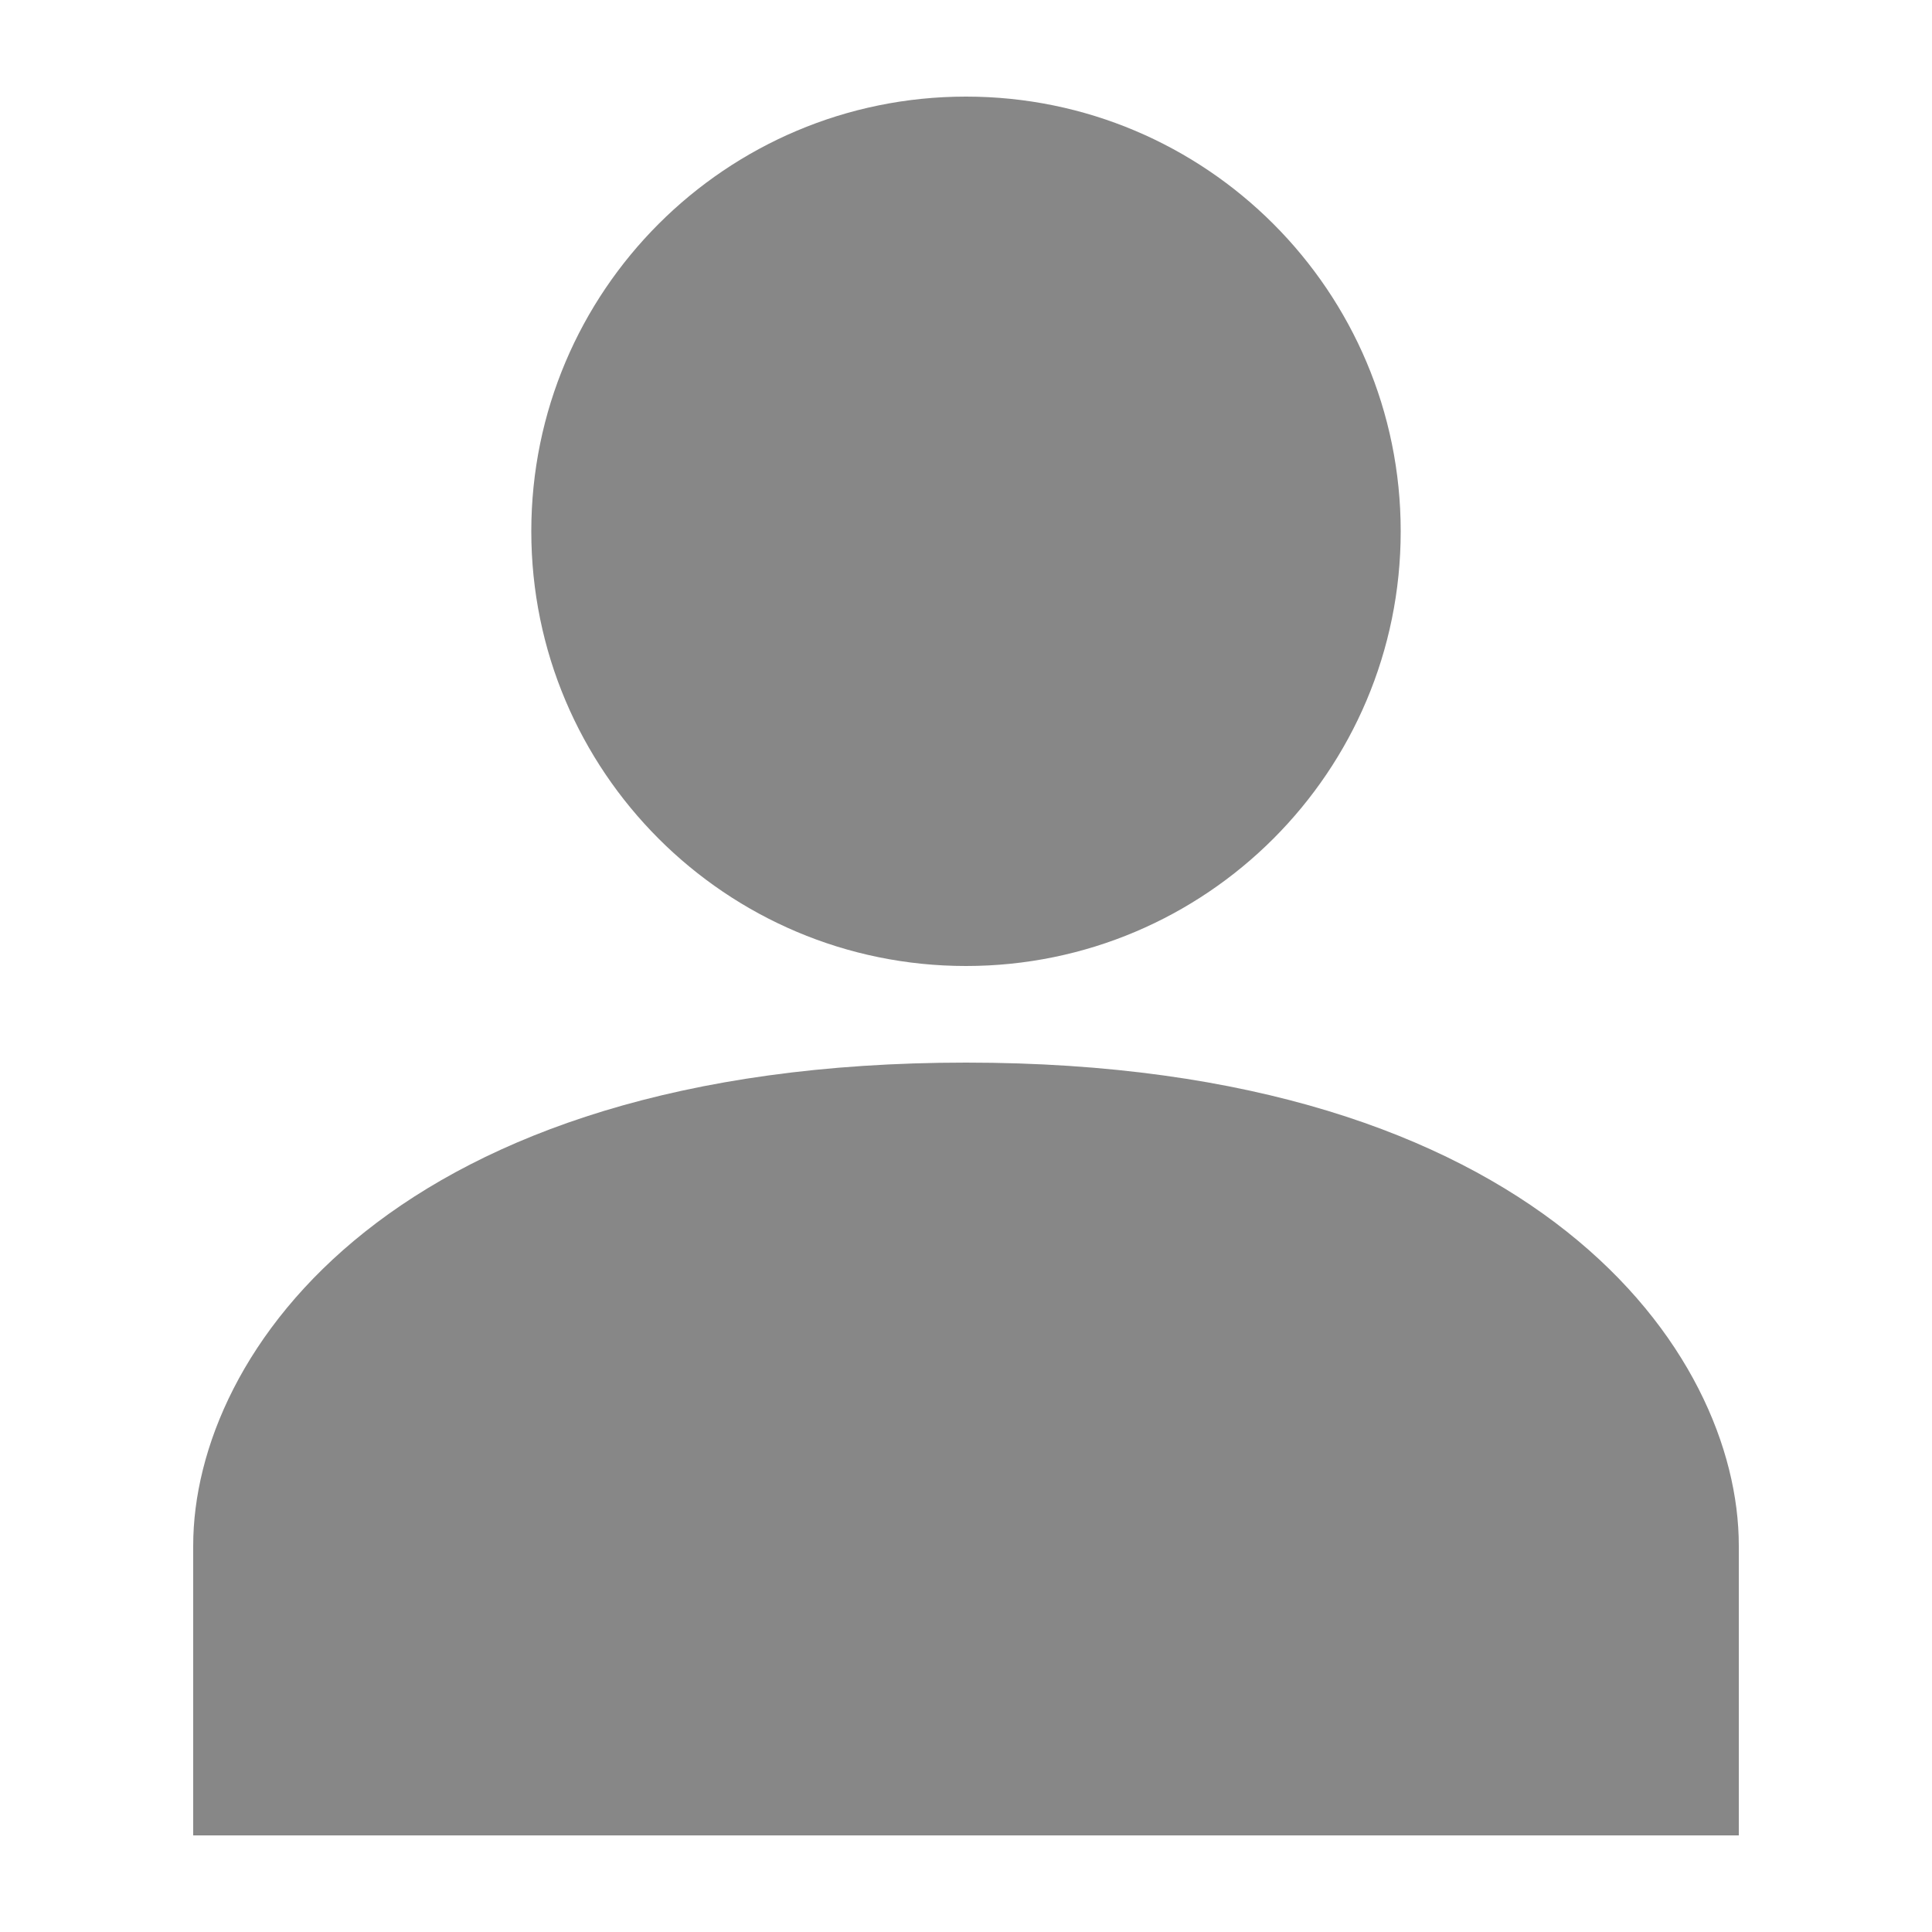<svg width="35" height="35" viewBox="0 0 35 35" fill="none" xmlns="http://www.w3.org/2000/svg">
<path d="M17.5 19.25C7.14 19.25 3.5 24.5 3.5 28V33.25H31.5V28C31.5 24.5 27.86 19.25 17.5 19.25Z" fill="#878787"/>
<path d="M17.5 17.5C21.849 17.5 25.375 13.974 25.375 9.625C25.375 5.276 21.849 1.75 17.5 1.75C13.151 1.75 9.625 5.276 9.625 9.625C9.625 13.974 13.151 17.5 17.5 17.5Z" fill="#878787"/>
</svg>
